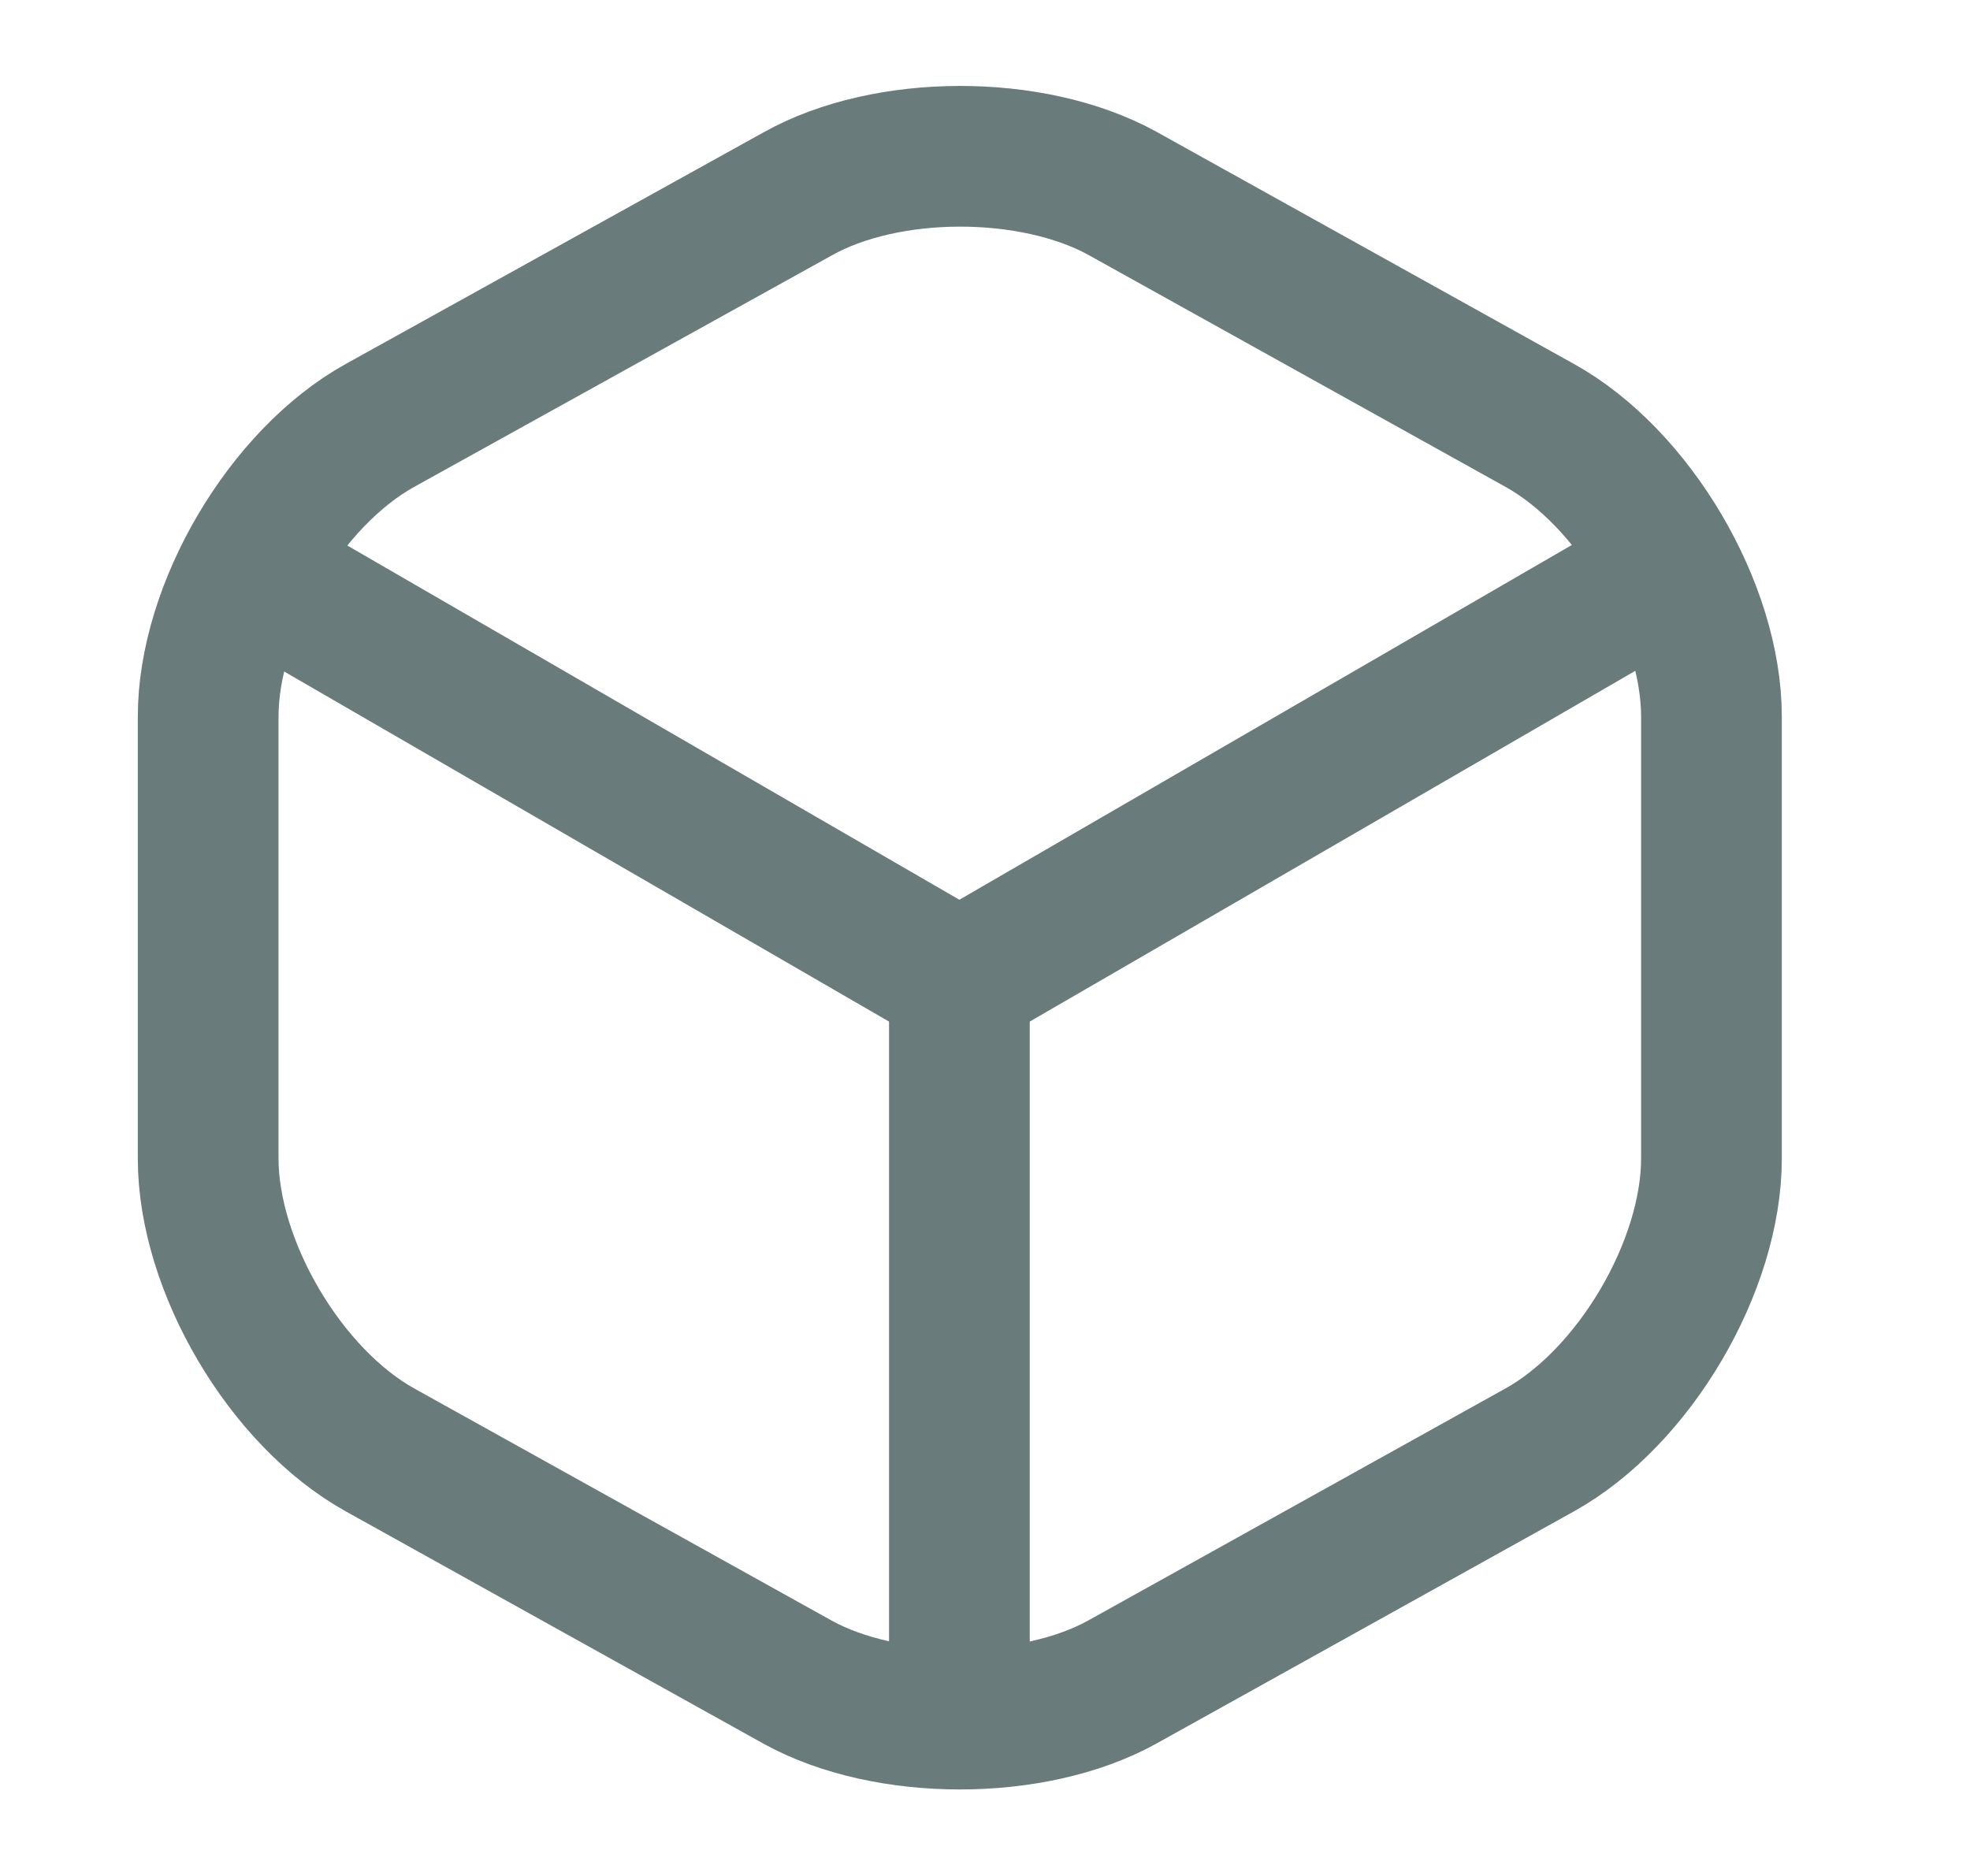 <svg width="21" height="20" viewBox="0 0 21 20" fill="none" xmlns="http://www.w3.org/2000/svg">
<path d="M2.869 6.2L10.227 10.459L17.536 6.225" stroke="#697B7B" stroke-width="1.5" stroke-linecap="round" stroke-linejoin="round"/>
<path d="M10.227 18.009V10.45" stroke="#697B7B" stroke-width="1.5" stroke-linecap="round" stroke-linejoin="round"/>
<path d="M8.503 2.067L4.053 4.534C3.044 5.092 2.219 6.492 2.219 7.642V12.35C2.219 13.5 3.044 14.9 4.053 15.459L8.503 17.934C9.453 18.459 11.011 18.459 11.961 17.934L16.411 15.459C17.419 14.9 18.244 13.5 18.244 12.35V7.642C18.244 6.492 17.419 5.092 16.411 4.534L11.961 2.059C11.003 1.534 9.453 1.534 8.503 2.067Z" stroke="#697B7B" stroke-width="1.5" stroke-linecap="round" stroke-linejoin="round"/>
</svg>
